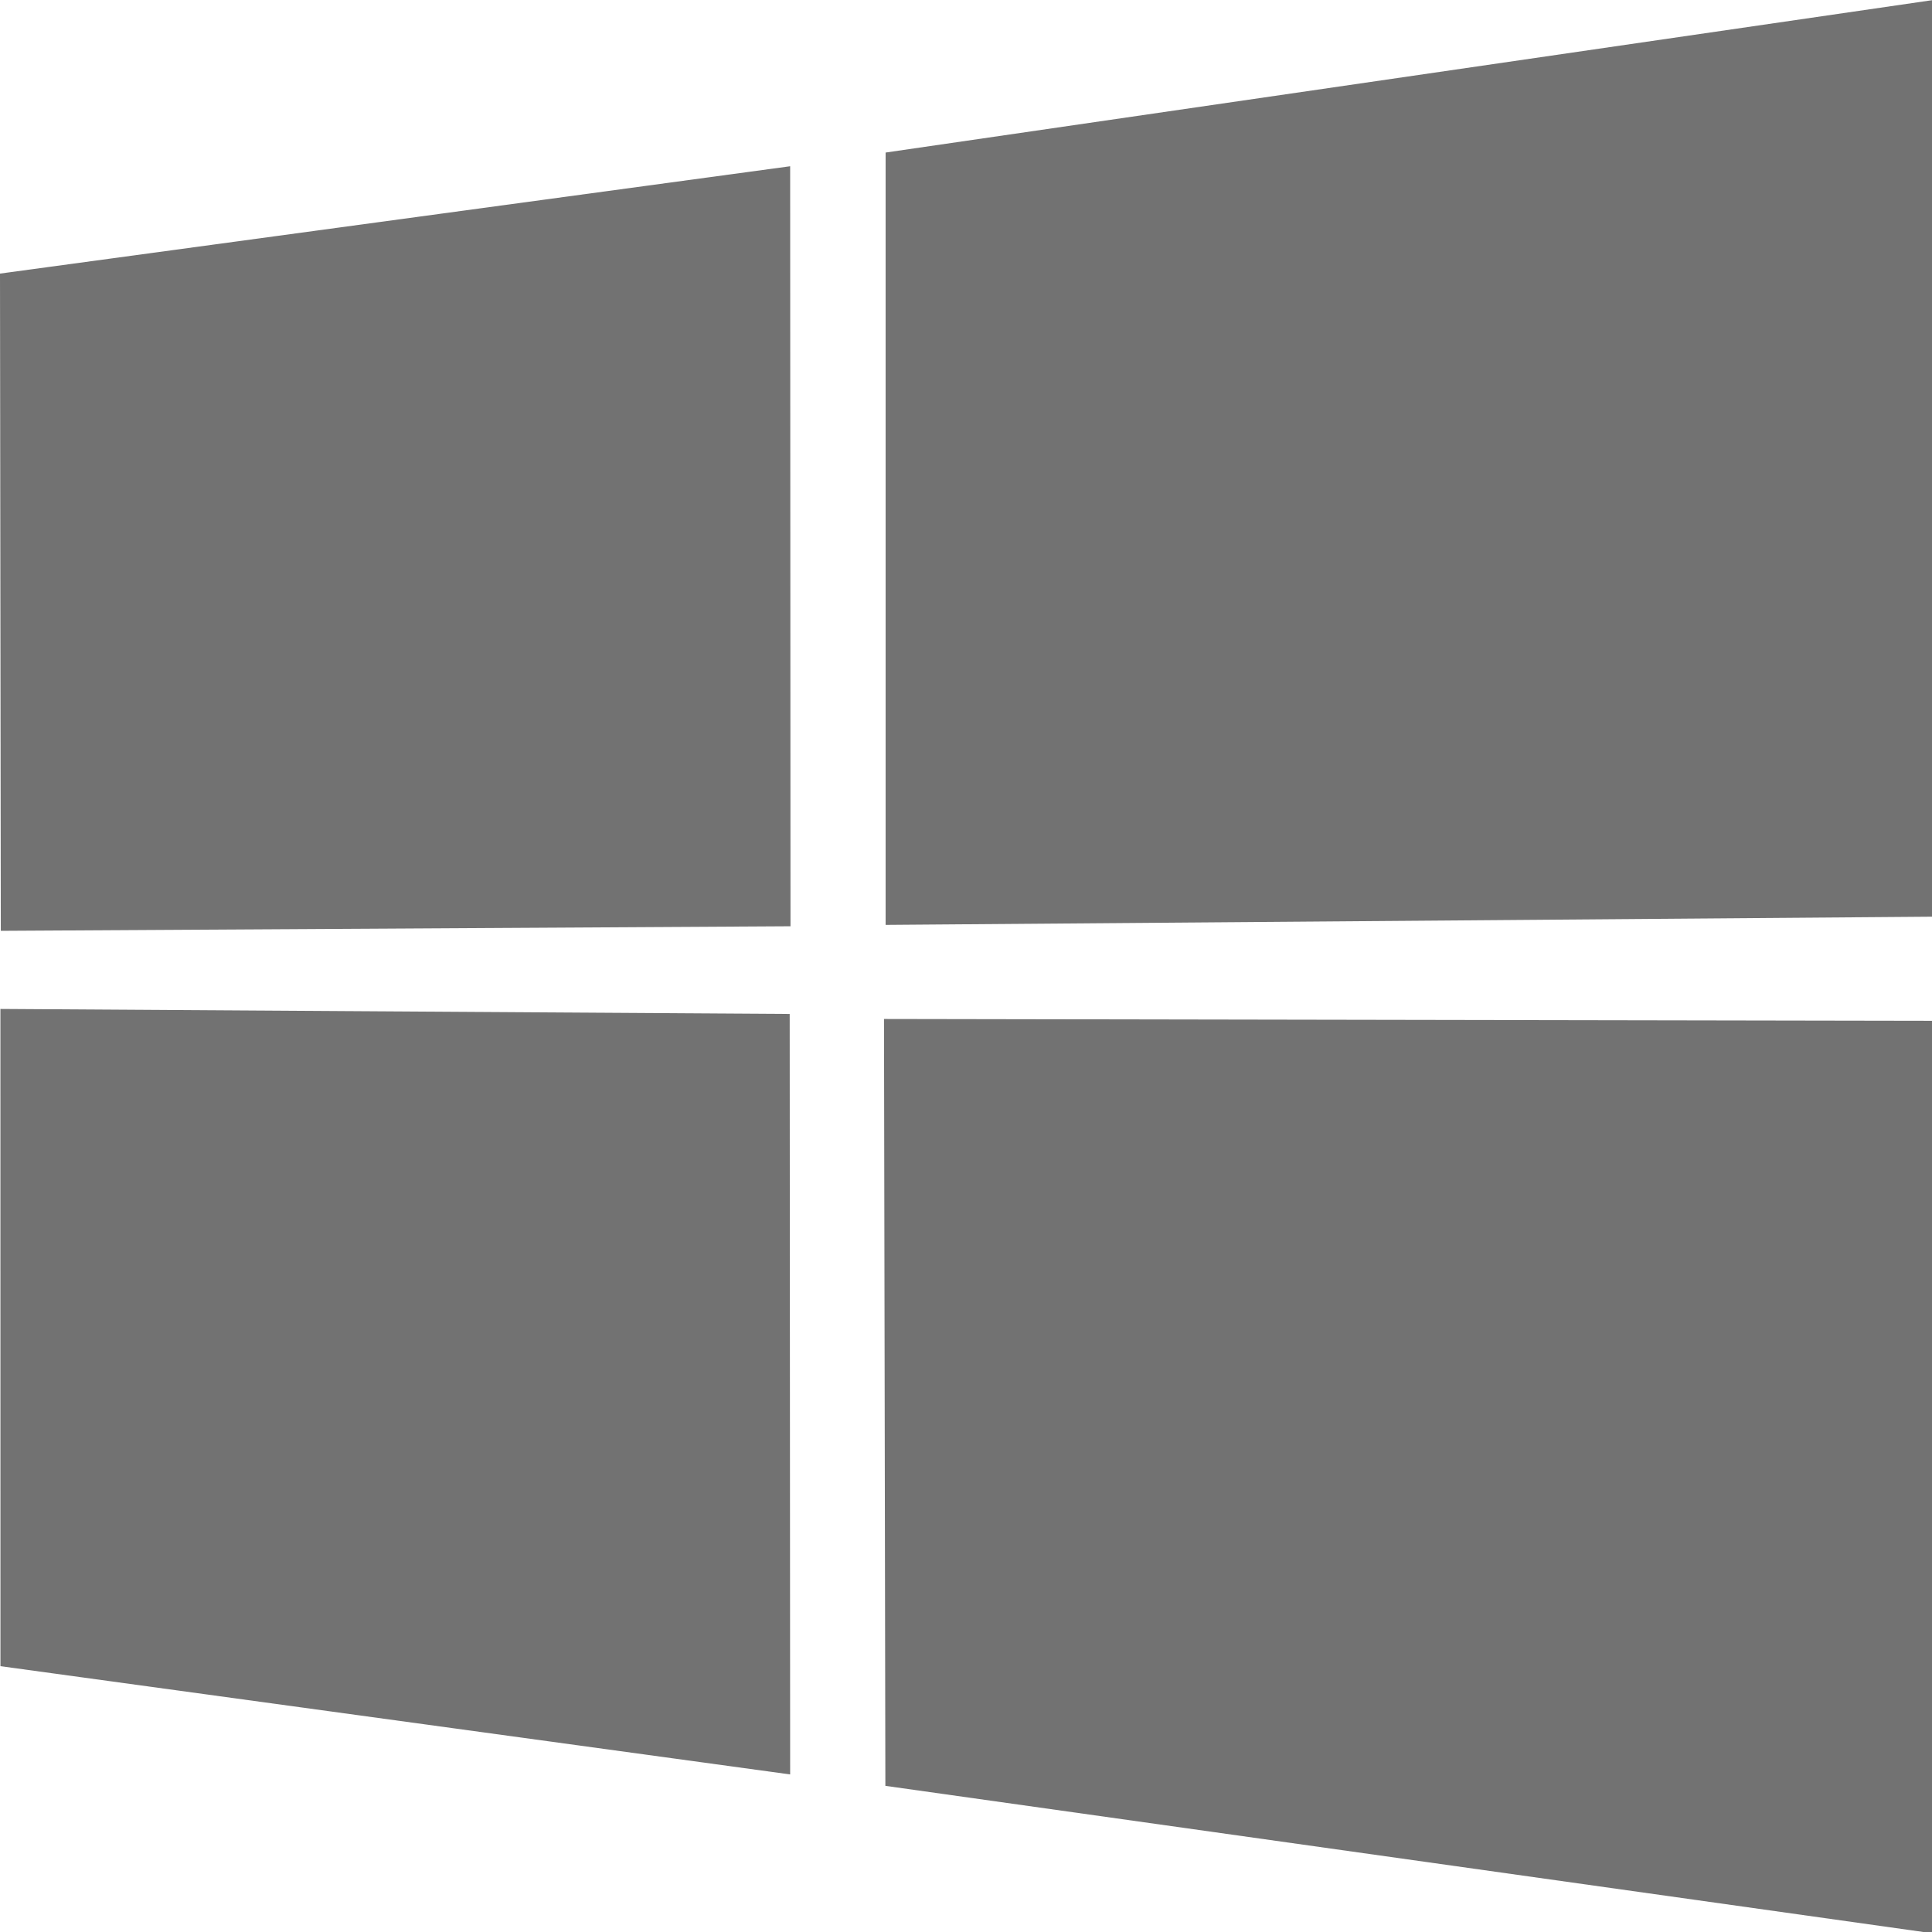 <svg width="16" height="16" version="1.1" viewBox="0 0 4.23 4.23" xmlns="http://www.w3.org/2000/svg">
 <defs>
  <style id="current-color-scheme" type="text/css">.ColorScheme-Text { color:#727272; } .ColorScheme-Highlight { color:#5294e2; }</style>
 </defs>
<g fill="#dfdfdf">
<path d="m0 0.599 1.73-0.235 7.52e-4 1.664-1.729 0.01z" style="fill:currentColor" class="ColorScheme-Text"/>
<path d="m1.729 2.22 0.001 1.665-1.729-0.237-9.7e-5 -1.439z" style="fill:currentColor" class="ColorScheme-Text"/>
<path d="m1.939 0.334 2.294-0.334v2.007l-2.294 0.018z" style="fill:currentColor" class="ColorScheme-Text"/>
<path d="m4.233 2.235-5.28e-4 1.998-2.294-0.323-0.003-1.679z" style="fill:currentColor" class="ColorScheme-Text"/>
</g>
</svg>
